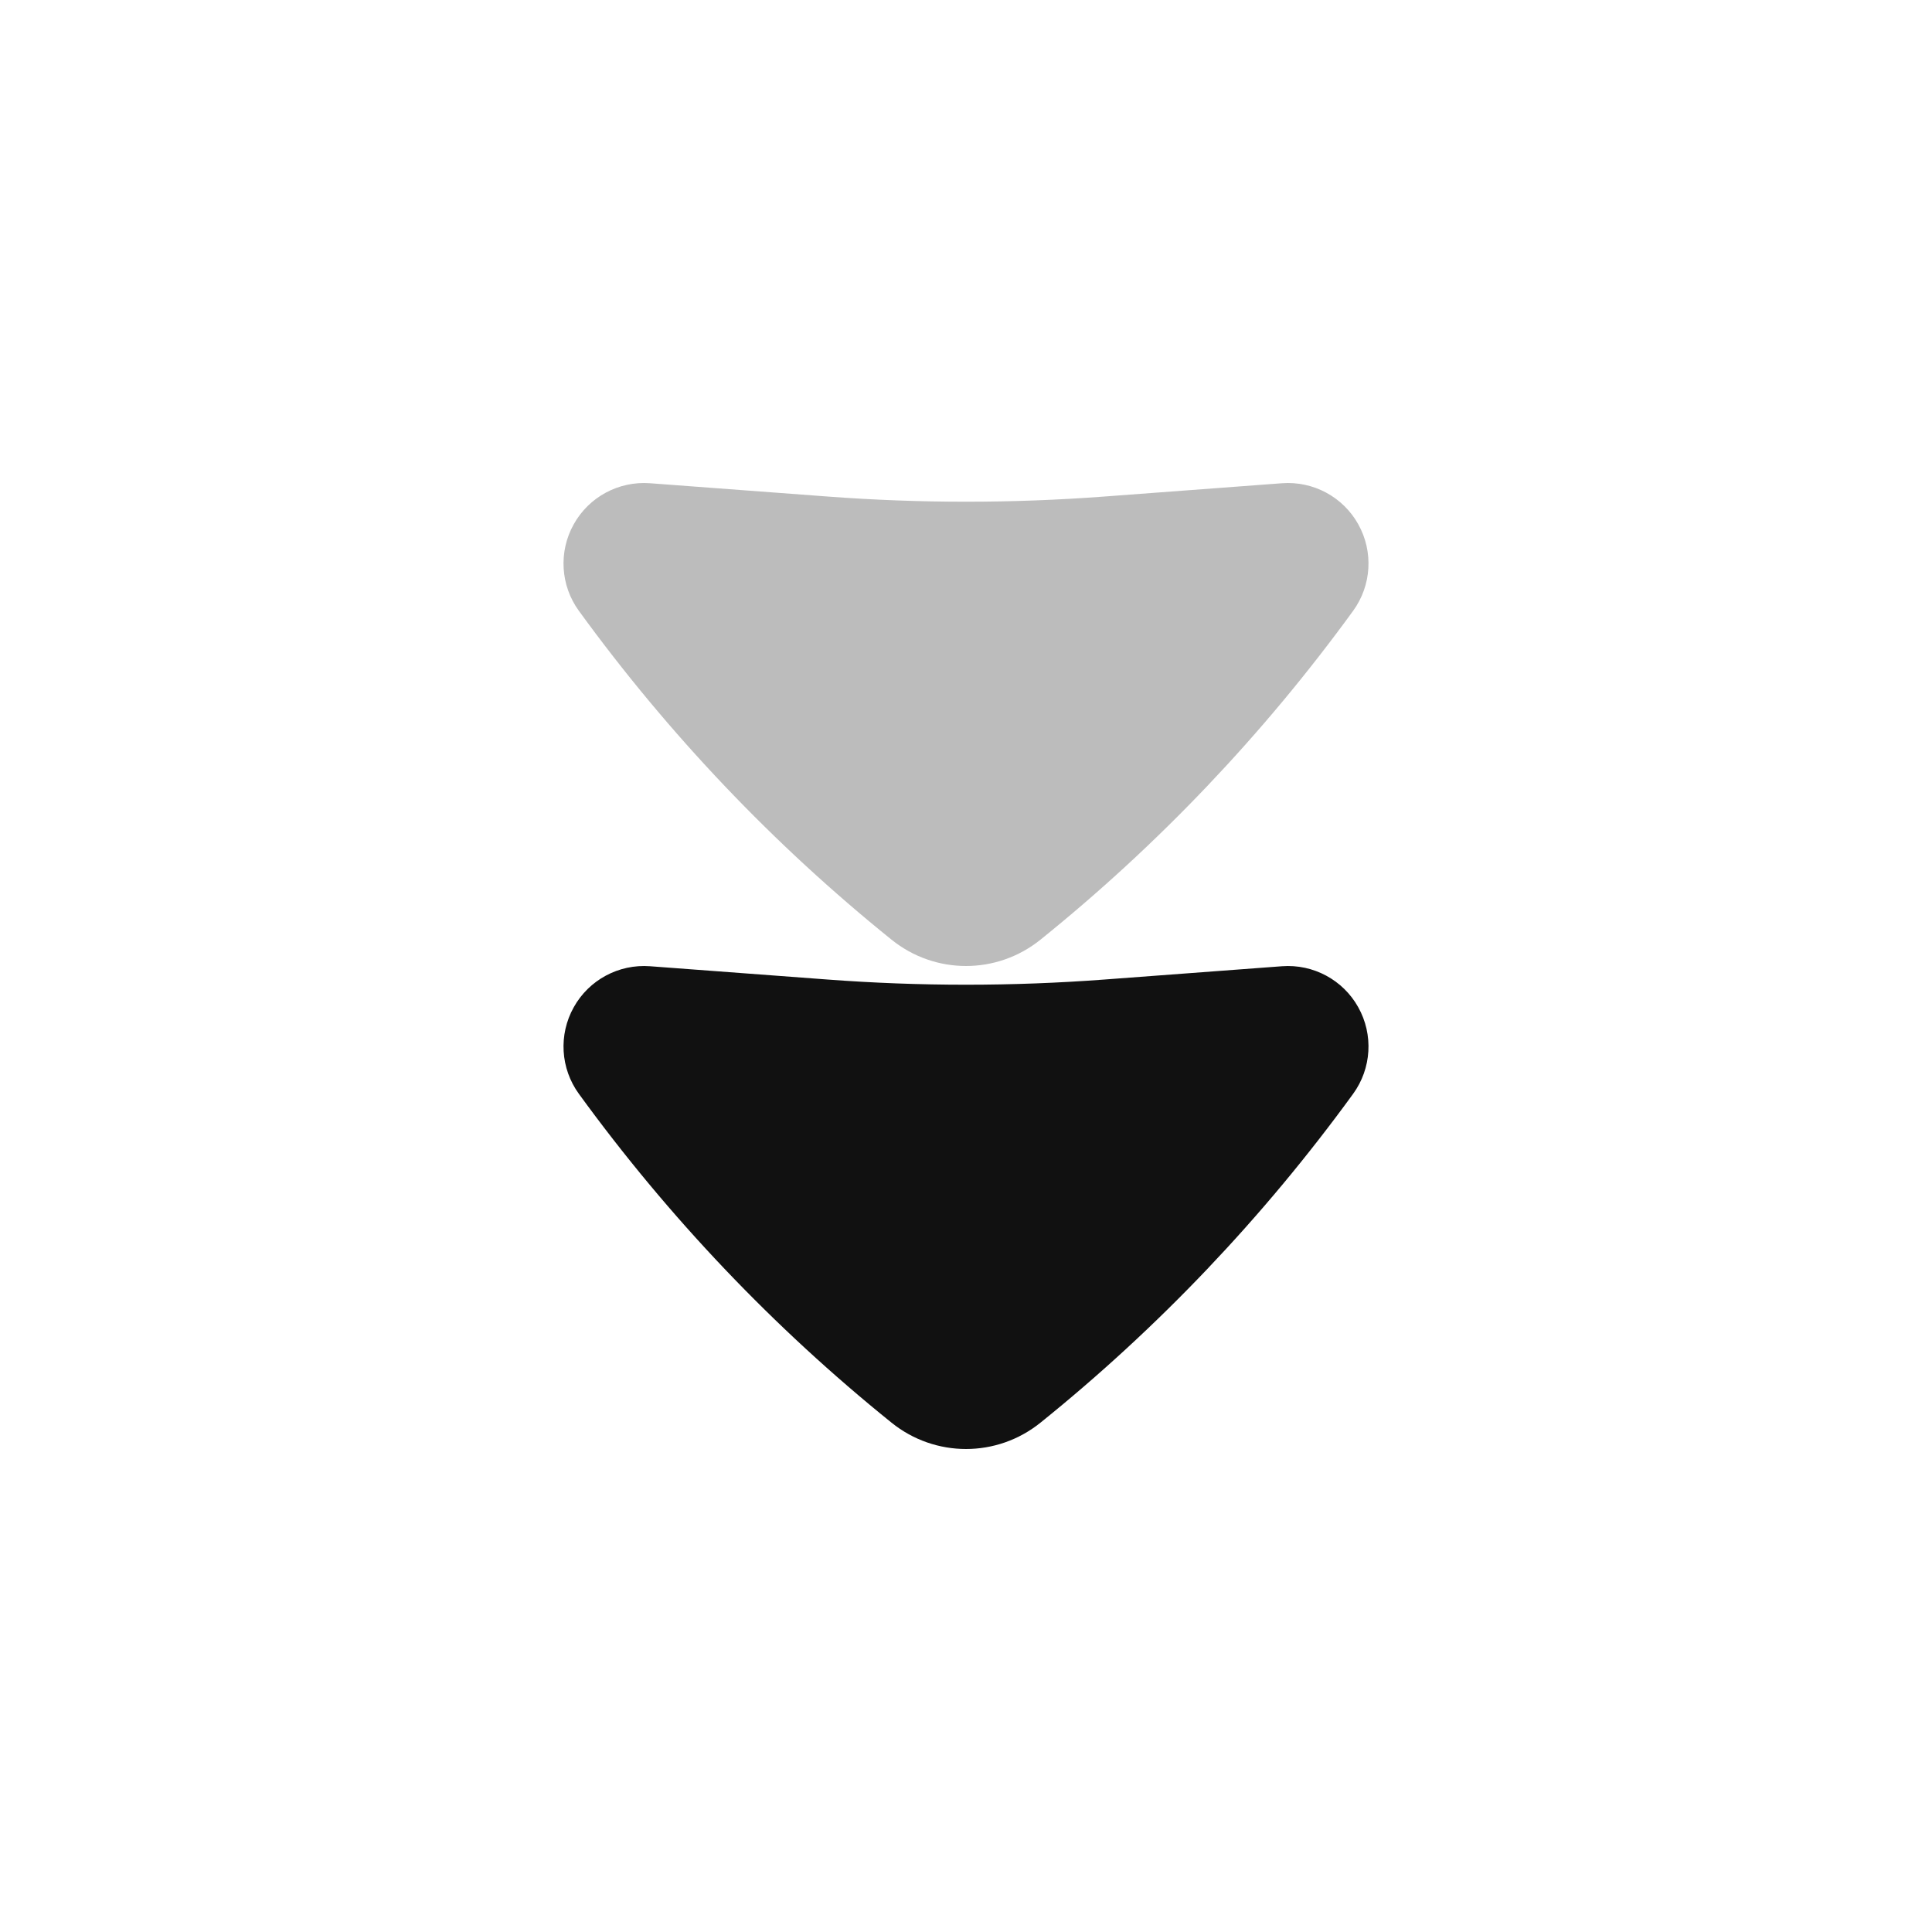 <svg width="24" height="24" viewBox="0 0 24 24" fill="none" xmlns="http://www.w3.org/2000/svg">
<path opacity="0.28" d="M8.075 6.003C7.686 5.974 7.316 6.173 7.127 6.513C6.937 6.853 6.962 7.273 7.191 7.588C8.305 9.121 9.611 10.494 11.075 11.673C11.616 12.109 12.384 12.109 12.925 11.673C14.389 10.494 15.695 9.121 16.809 7.588C17.038 7.273 17.063 6.853 16.873 6.513C16.684 6.173 16.314 5.974 15.925 6.003L13.72 6.168C12.575 6.254 11.425 6.254 10.28 6.168L8.075 6.003Z" fill="#111111"/>
<path d="M8.075 12.003C7.686 11.974 7.316 12.173 7.127 12.513C6.937 12.853 6.962 13.273 7.191 13.588C8.305 15.121 9.611 16.494 11.075 17.673C11.616 18.109 12.384 18.109 12.925 17.673C14.389 16.494 15.695 15.121 16.809 13.588C17.038 13.273 17.063 12.853 16.873 12.513C16.684 12.173 16.314 11.974 15.925 12.003L13.72 12.168C12.575 12.254 11.425 12.254 10.28 12.168L8.075 12.003Z" fill="#111111"/>
</svg>
